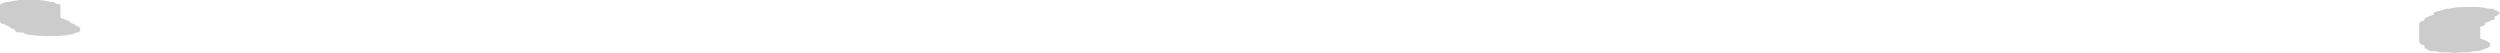 <?xml version="1.0" encoding="UTF-8" standalone="no"?>
<svg xmlns:ffdec="https://www.free-decompiler.com/flash" xmlns:xlink="http://www.w3.org/1999/xlink" ffdec:objectType="shape" height="4.55px" width="215.05px" xmlns="http://www.w3.org/2000/svg">
  <g transform="matrix(1.0, 0.0, 0.0, 1.0, 112.5, 25.35)">
    <path d="M101.1 -24.7 L101.6 -24.6 101.95 -24.6 102.1 -24.5 102.3 -24.4 102.45 -24.35 102.45 -24.3 102.55 -24.25 102.55 -24.2 102.45 -24.15 102.35 -24.05 102.3 -24.0 102.1 -23.95 102.1 -23.85 102.1 -23.75 102.05 -23.65 101.95 -23.65 101.7 -23.55 101.6 -23.5 101.45 -23.45 101.25 -23.35 101.25 -23.3 101.25 -23.2 101.2 -23.2 101.1 -23.1 100.85 -23.05 100.85 -22.9 100.85 -22.7 100.85 -22.45 100.85 -22.2 100.85 -22.05 101.1 -21.95 101.2 -21.9 Q101.25 -21.9 101.45 -21.8 L101.5 -21.75 101.6 -21.7 101.7 -21.6 101.7 -21.45 101.7 -21.35 101.6 -21.35 101.5 -21.25 101.45 -21.2 101.2 -21.15 101.0 -21.05 100.7 -20.95 100.35 -20.95 99.85 -20.85 99.35 -20.85 98.65 -20.8 98.05 -20.85 97.4 -20.85 96.95 -20.95 96.6 -20.95 96.35 -21.05 96.2 -21.15 96.1 -21.2 96.05 -21.25 96.05 -21.35 96.05 -21.45 Q95.95 -21.45 95.95 -21.5 95.75 -21.5 95.7 -21.6 L95.6 -21.7 95.6 -21.95 95.6 -22.4 95.6 -22.9 95.6 -23.3 95.6 -23.35 95.7 -23.45 95.7 -23.5 95.95 -23.55 96.05 -23.65 96.05 -23.75 96.1 -23.75 96.2 -23.85 96.45 -23.95 96.55 -24.0 96.8 -24.05 96.85 -24.15 96.85 -24.25 96.95 -24.3 97.05 -24.35 97.3 -24.4 97.65 -24.5 97.9 -24.6 98.25 -24.6 98.65 -24.7 99.35 -24.75 99.9 -24.75 100.6 -24.75 101.1 -24.7 M-112.45 -25.0 Q-112.35 -25.0 -112.35 -25.05 L-112.1 -25.15 -111.75 -25.2 -111.5 -25.25 -111.15 -25.3 -110.9 -25.35 -110.5 -25.35 -109.9 -25.35 -109.2 -25.35 -108.7 -25.3 -108.2 -25.2 -107.85 -25.15 -107.7 -25.05 -107.55 -25.0 -107.35 -25.0 -107.35 -24.9 -107.3 -24.85 -107.3 -24.75 -107.3 -24.55 -107.3 -24.25 -107.3 -23.95 -107.3 -23.8 -107.1 -23.75 -106.95 -23.7 -106.85 -23.65 -106.6 -23.55 -106.5 -23.5 -106.45 -23.45 -106.45 -23.4 -106.2 -23.3 -106.0 -23.2 -106.0 -23.15 -105.75 -23.05 -105.65 -23.0 -105.6 -22.9 -105.6 -22.8 -105.6 -22.7 -105.65 -22.65 -105.75 -22.6 -105.85 -22.55 -106.1 -22.5 -106.25 -22.4 -106.7 -22.35 -106.95 -22.3 -107.2 -22.3 -107.55 -22.25 -108.2 -22.25 -108.8 -22.25 -109.5 -22.3 -109.9 -22.35 -110.25 -22.4 -110.5 -22.55 -110.85 -22.55 -111.1 -22.6 -111.15 -22.65 -111.25 -22.75 -111.25 -22.85 -111.5 -22.9 -111.6 -22.95 -111.7 -23.05 -111.95 -23.15 -112.0 -23.2 -112.2 -23.3 -112.35 -23.3 -112.45 -23.4 -112.5 -23.45 -112.5 -23.75 -112.5 -24.1 -112.5 -24.6 -112.5 -24.9 -112.45 -25.0" fill="#cccccc" fill-rule="evenodd" stroke="none"/>
  </g>
</svg>
